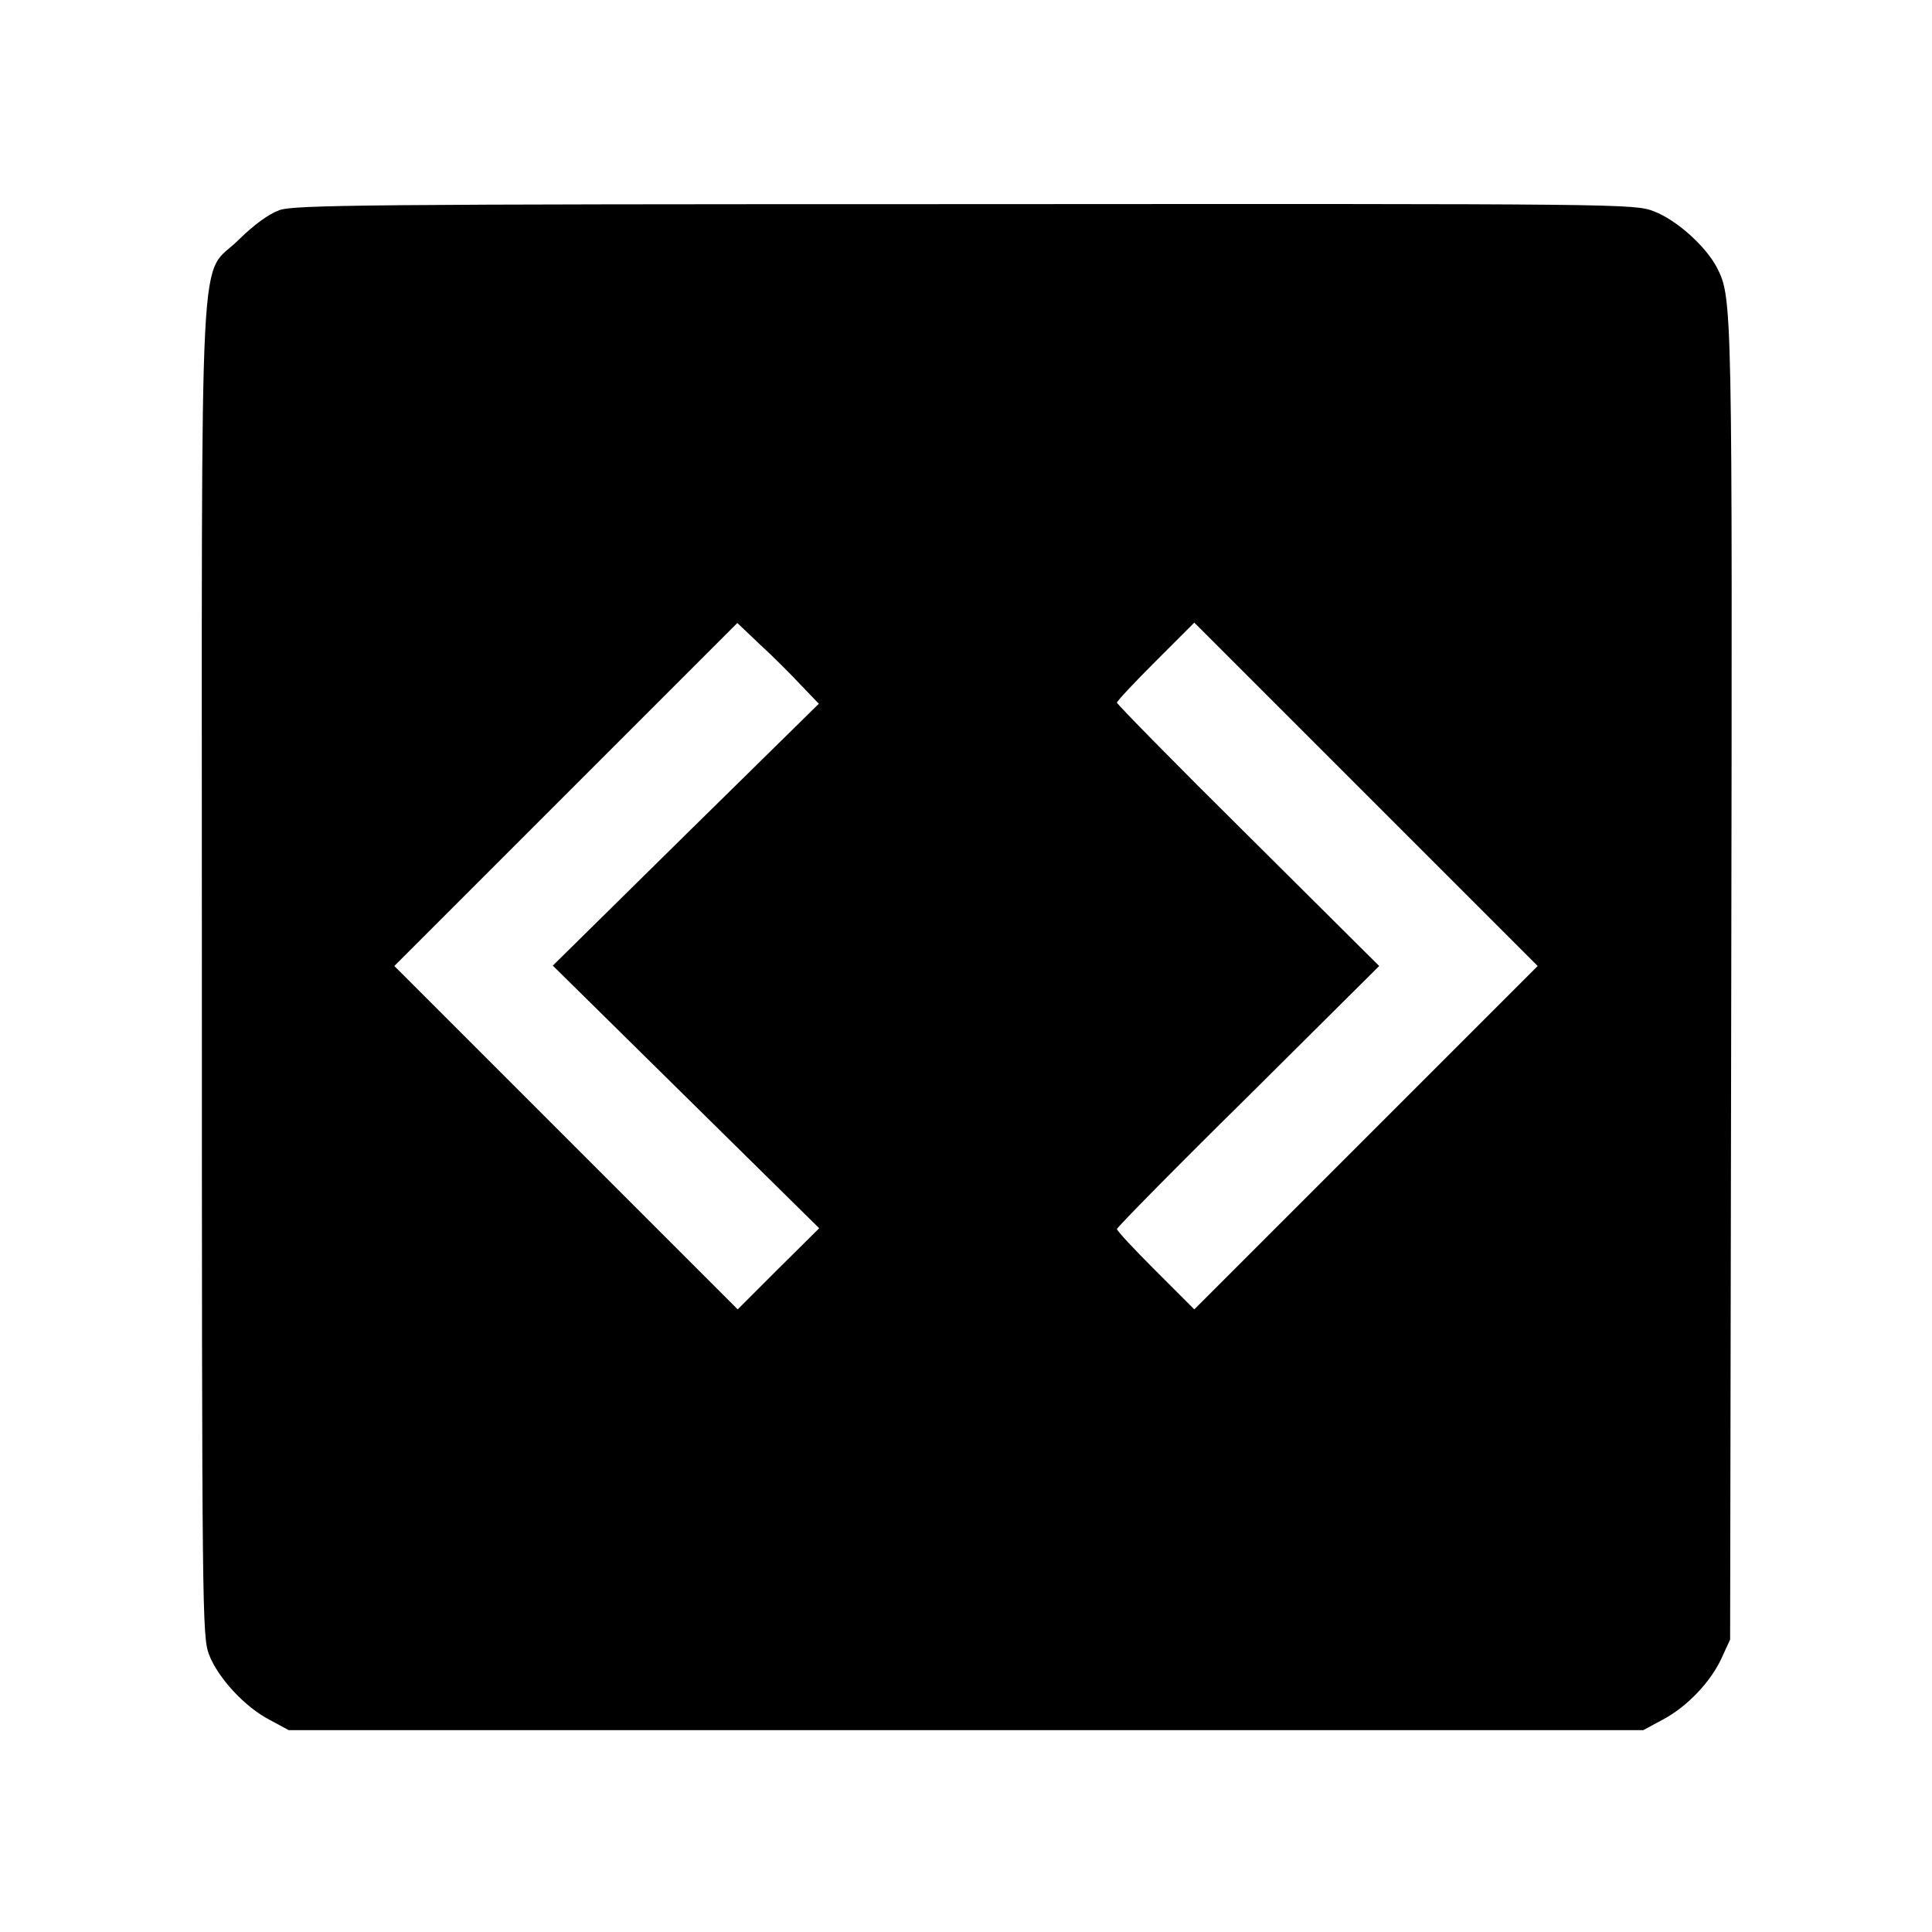 <svg version="1" xmlns="http://www.w3.org/2000/svg" width="682.667" height="682.667" viewBox="0 0 512 512"><path d="M74 55.7c-2.9 1.1-6.6 3.8-10.6 7.7-10.9 11-9.9-9.3-9.9 193.6 0 171.6.1 176.6 1.9 181.5 2.4 6.2 9.5 13.9 16.1 17.3l5 2.7h359l5-2.7c6.5-3.4 12.8-10 15.7-16.3l2.3-5 .3-174c.3-180.9.3-181.5-3.8-189.6-3-5.7-10.7-12.6-16.7-14.9-5.3-2-7.2-2-182.6-1.9-159 0-177.7.2-181.7 1.6zm138.2 125.8l4.8 5-35.3 34.7-35.2 34.7 35.3 34.8 35.3 34.8-10.8 10.7-10.8 10.8-45.5-45.5-45.5-45.5 45.5-45.5 45.4-45.4 6 5.7c3.4 3.1 8.2 7.9 10.8 10.7zm149.8 120L316.5 347l-10.2-10.2c-5.7-5.7-10.3-10.6-10.3-11.1 0-.4 15.6-16.3 34.8-35.2l34.7-34.5-34.7-34.5c-19.2-19-34.8-34.9-34.8-35.3 0-.4 4.6-5.3 10.2-10.9l10.3-10.3 45.5 45.5 45.5 45.5-45.5 45.5z"/></svg>